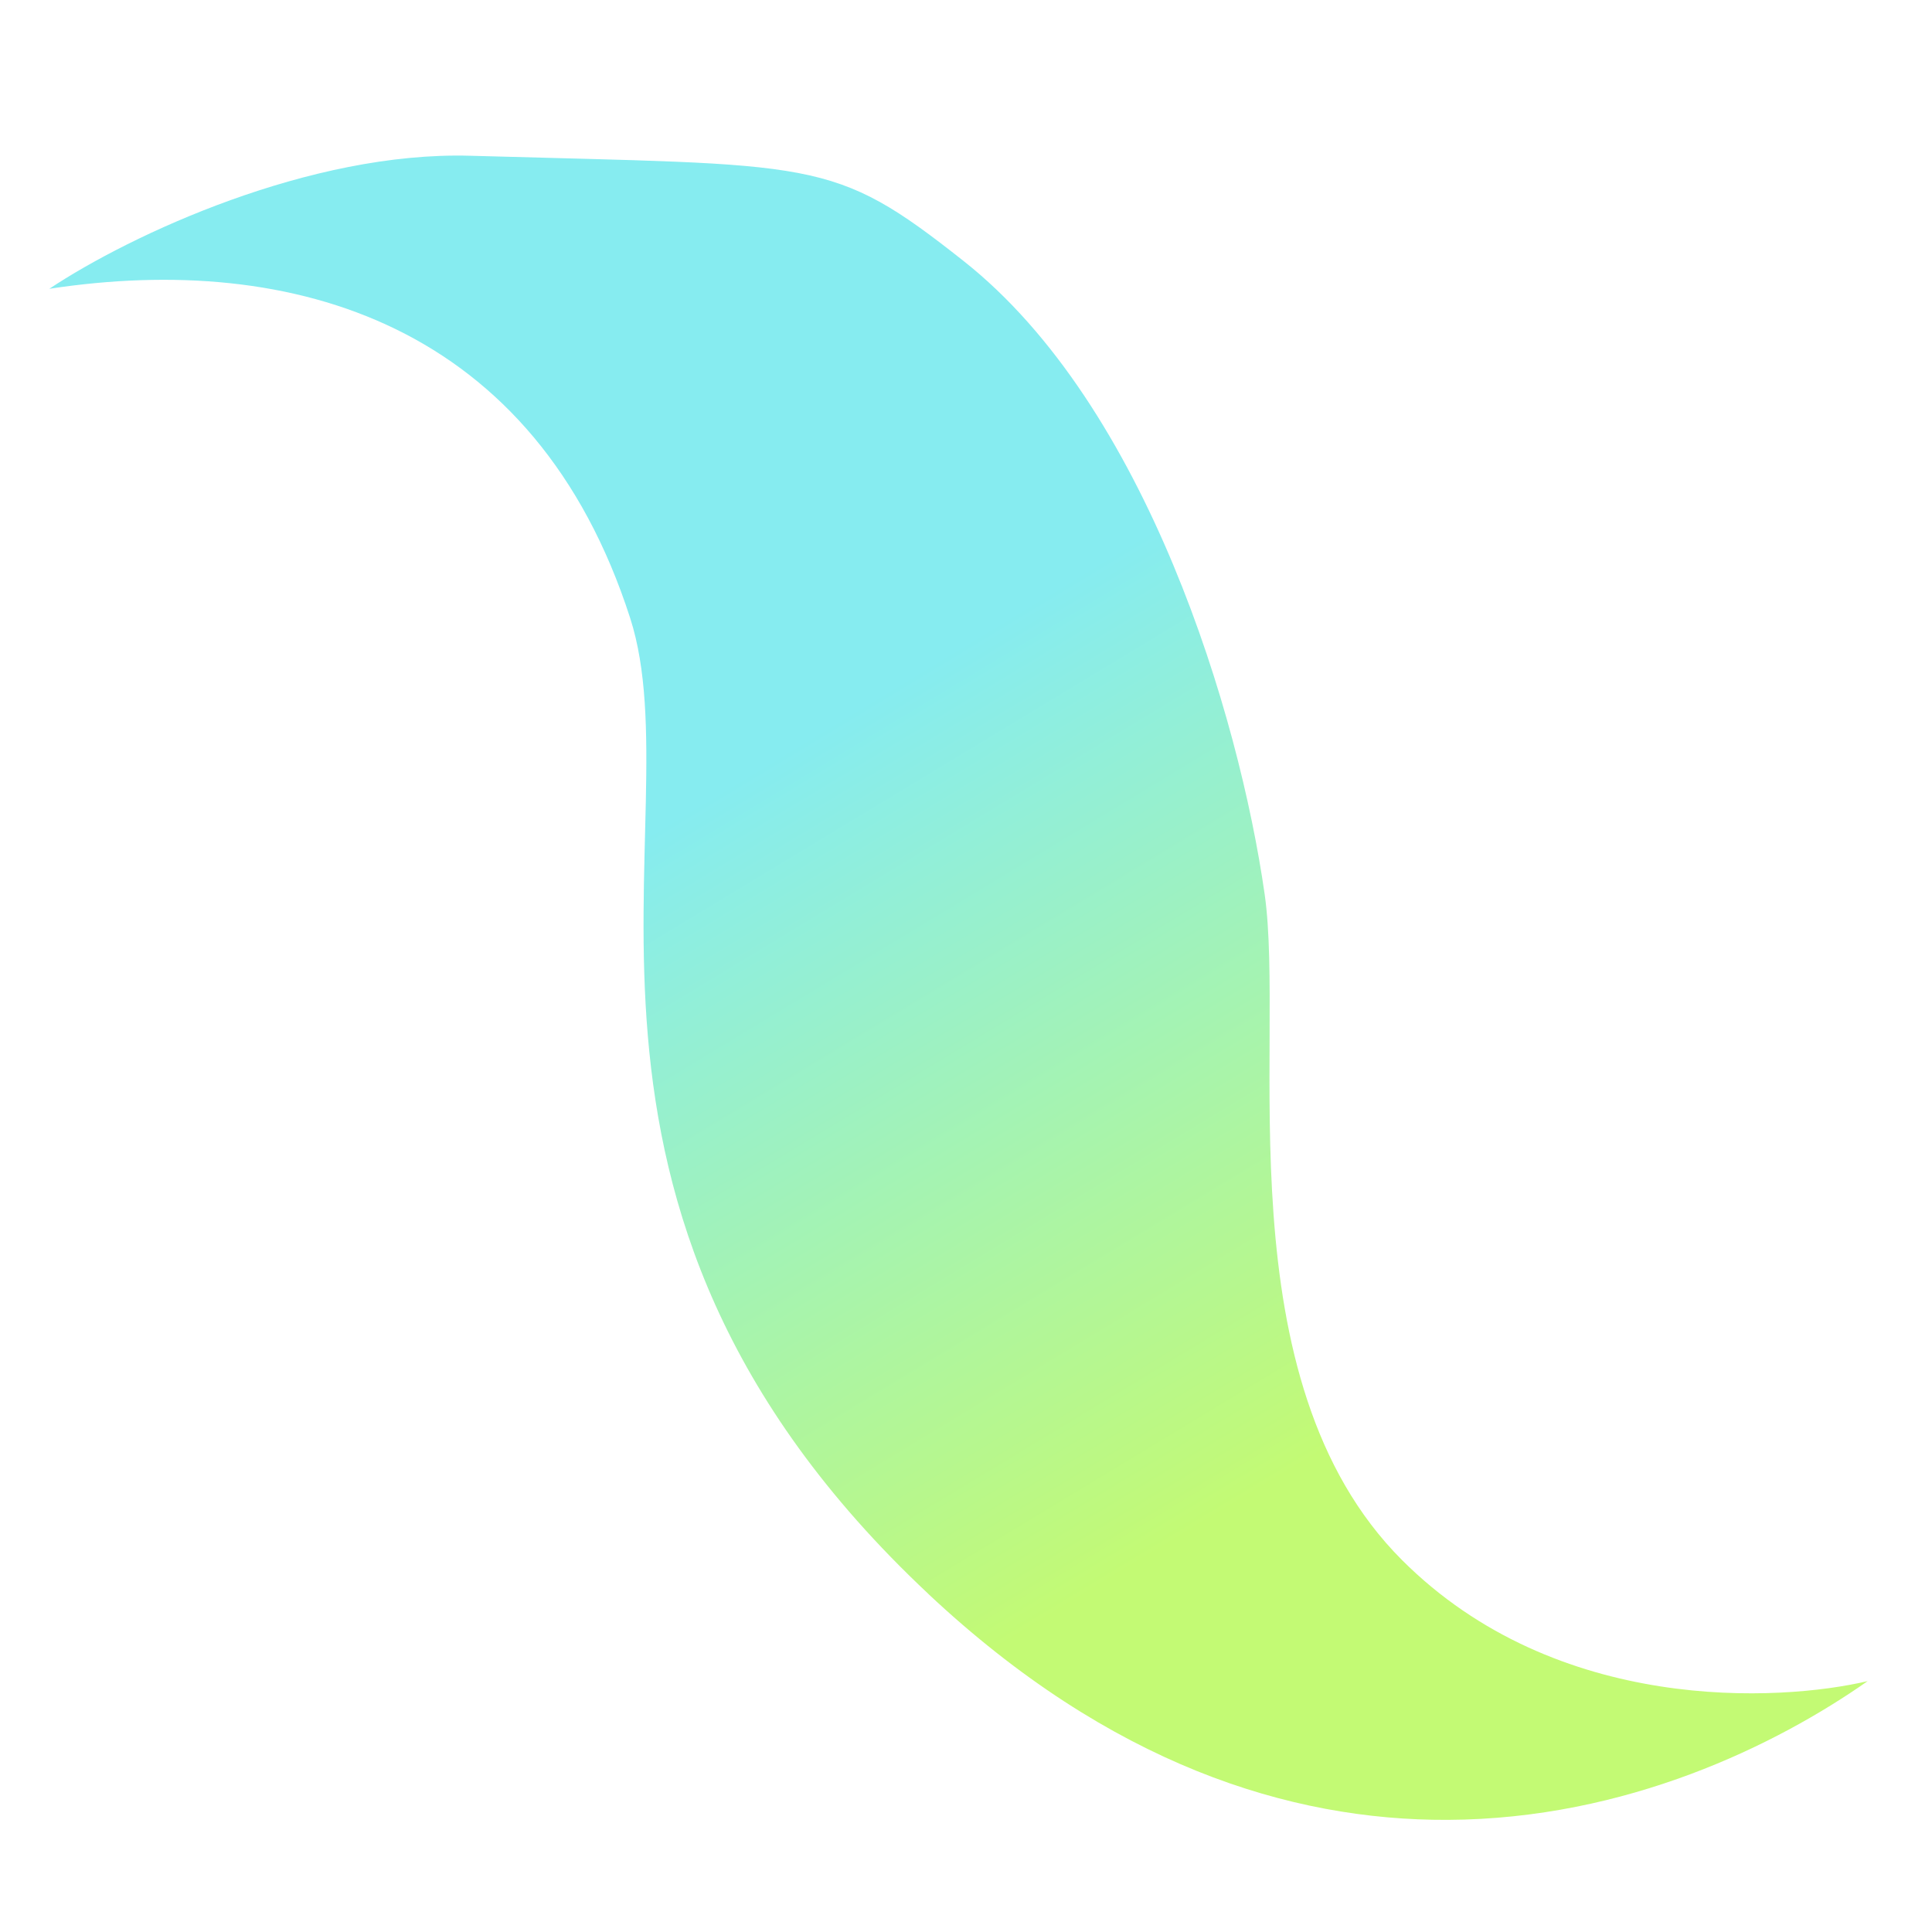 <?xml version="1.0" encoding="UTF-8" standalone="no"?>
<svg
   width="50"
   height="50"
   viewBox="0 0 50 50"
   fill="none"
   version="1.1"
   id="svg8673"
   sodipodi:docname="tailwind.svg"
   inkscape:version="1.1.2 (0a00cf5339, 2022-02-04)"
   xmlns:inkscape="http://www.inkscape.org/namespaces/inkscape"
   xmlns:sodipodi="http://sodipodi.sourceforge.net/DTD/sodipodi-0.dtd"
   xmlns:xlink="http://www.w3.org/1999/xlink"
   xmlns="http://www.w3.org/2000/svg"
   xmlns:svg="http://www.w3.org/2000/svg">
  <defs
     id="defs8677">
    <linearGradient
       inkscape:collect="always"
       id="linearGradient9792-3">
      <stop
         style="stop-color:#86ecf0;stop-opacity:1"
         offset="0"
         id="stop9788" />
      <stop
         style="stop-color:#c3fa74;stop-opacity:1"
         offset="1"
         id="stop9790" />
    </linearGradient>
    <linearGradient
       inkscape:collect="always"
       xlink:href="#linearGradient9792-3"
       id="linearGradient9794"
       x1="20.159"
       y1="19.536"
       x2="31.926"
       y2="38.988"
       gradientUnits="userSpaceOnUse" />
  </defs>
  <sodipodi:namedview
     id="namedview8675"
     pagecolor="#505050"
     bordercolor="#ffffff"
     borderopacity="1"
     inkscape:pageshadow="0"
     inkscape:pageopacity="0"
     inkscape:pagecheckerboard="1"
     showgrid="false"
     inkscape:zoom="15.58"
     inkscape:cx="25"
     inkscape:cy="25"
     inkscape:window-width="1864"
     inkscape:window-height="988"
     inkscape:window-x="12"
     inkscape:window-y="48"
     inkscape:window-maximized="1"
     inkscape:current-layer="svg8673" />
  <path
     d="m 24.022,41.248 c 4.702,4.412 9.361,5.868 13.441,5.85 4.632,-0.02 8.518,-1.941 10.872,-3.591 -2.26,0.532 -8.044,0.874 -12.051,-3.133 C 31.615,35.704 33.272,26.937 32.729,23.141 32.071,18.529 29.682,10.501 24.934,6.752 21.521,4.056 21.187,4.287 12.172,4.031 8.032,3.913 3.399,6.063 1.276,7.474 7.603,6.51 13.86,8.388 16.31,16 c 1.687,5.242 -3.043,15.154 7.713,25.247 z"
     fill="#07b6d5"
     id="path8669"
     sodipodi:nodetypes="cscscascsc"
     style="fill:url(#linearGradient9794);stroke:none;stroke-width:0.852;stroke-miterlimit:4;stroke-dasharray:none;stroke-opacity:1;fill-opacity:1" />
</svg>
